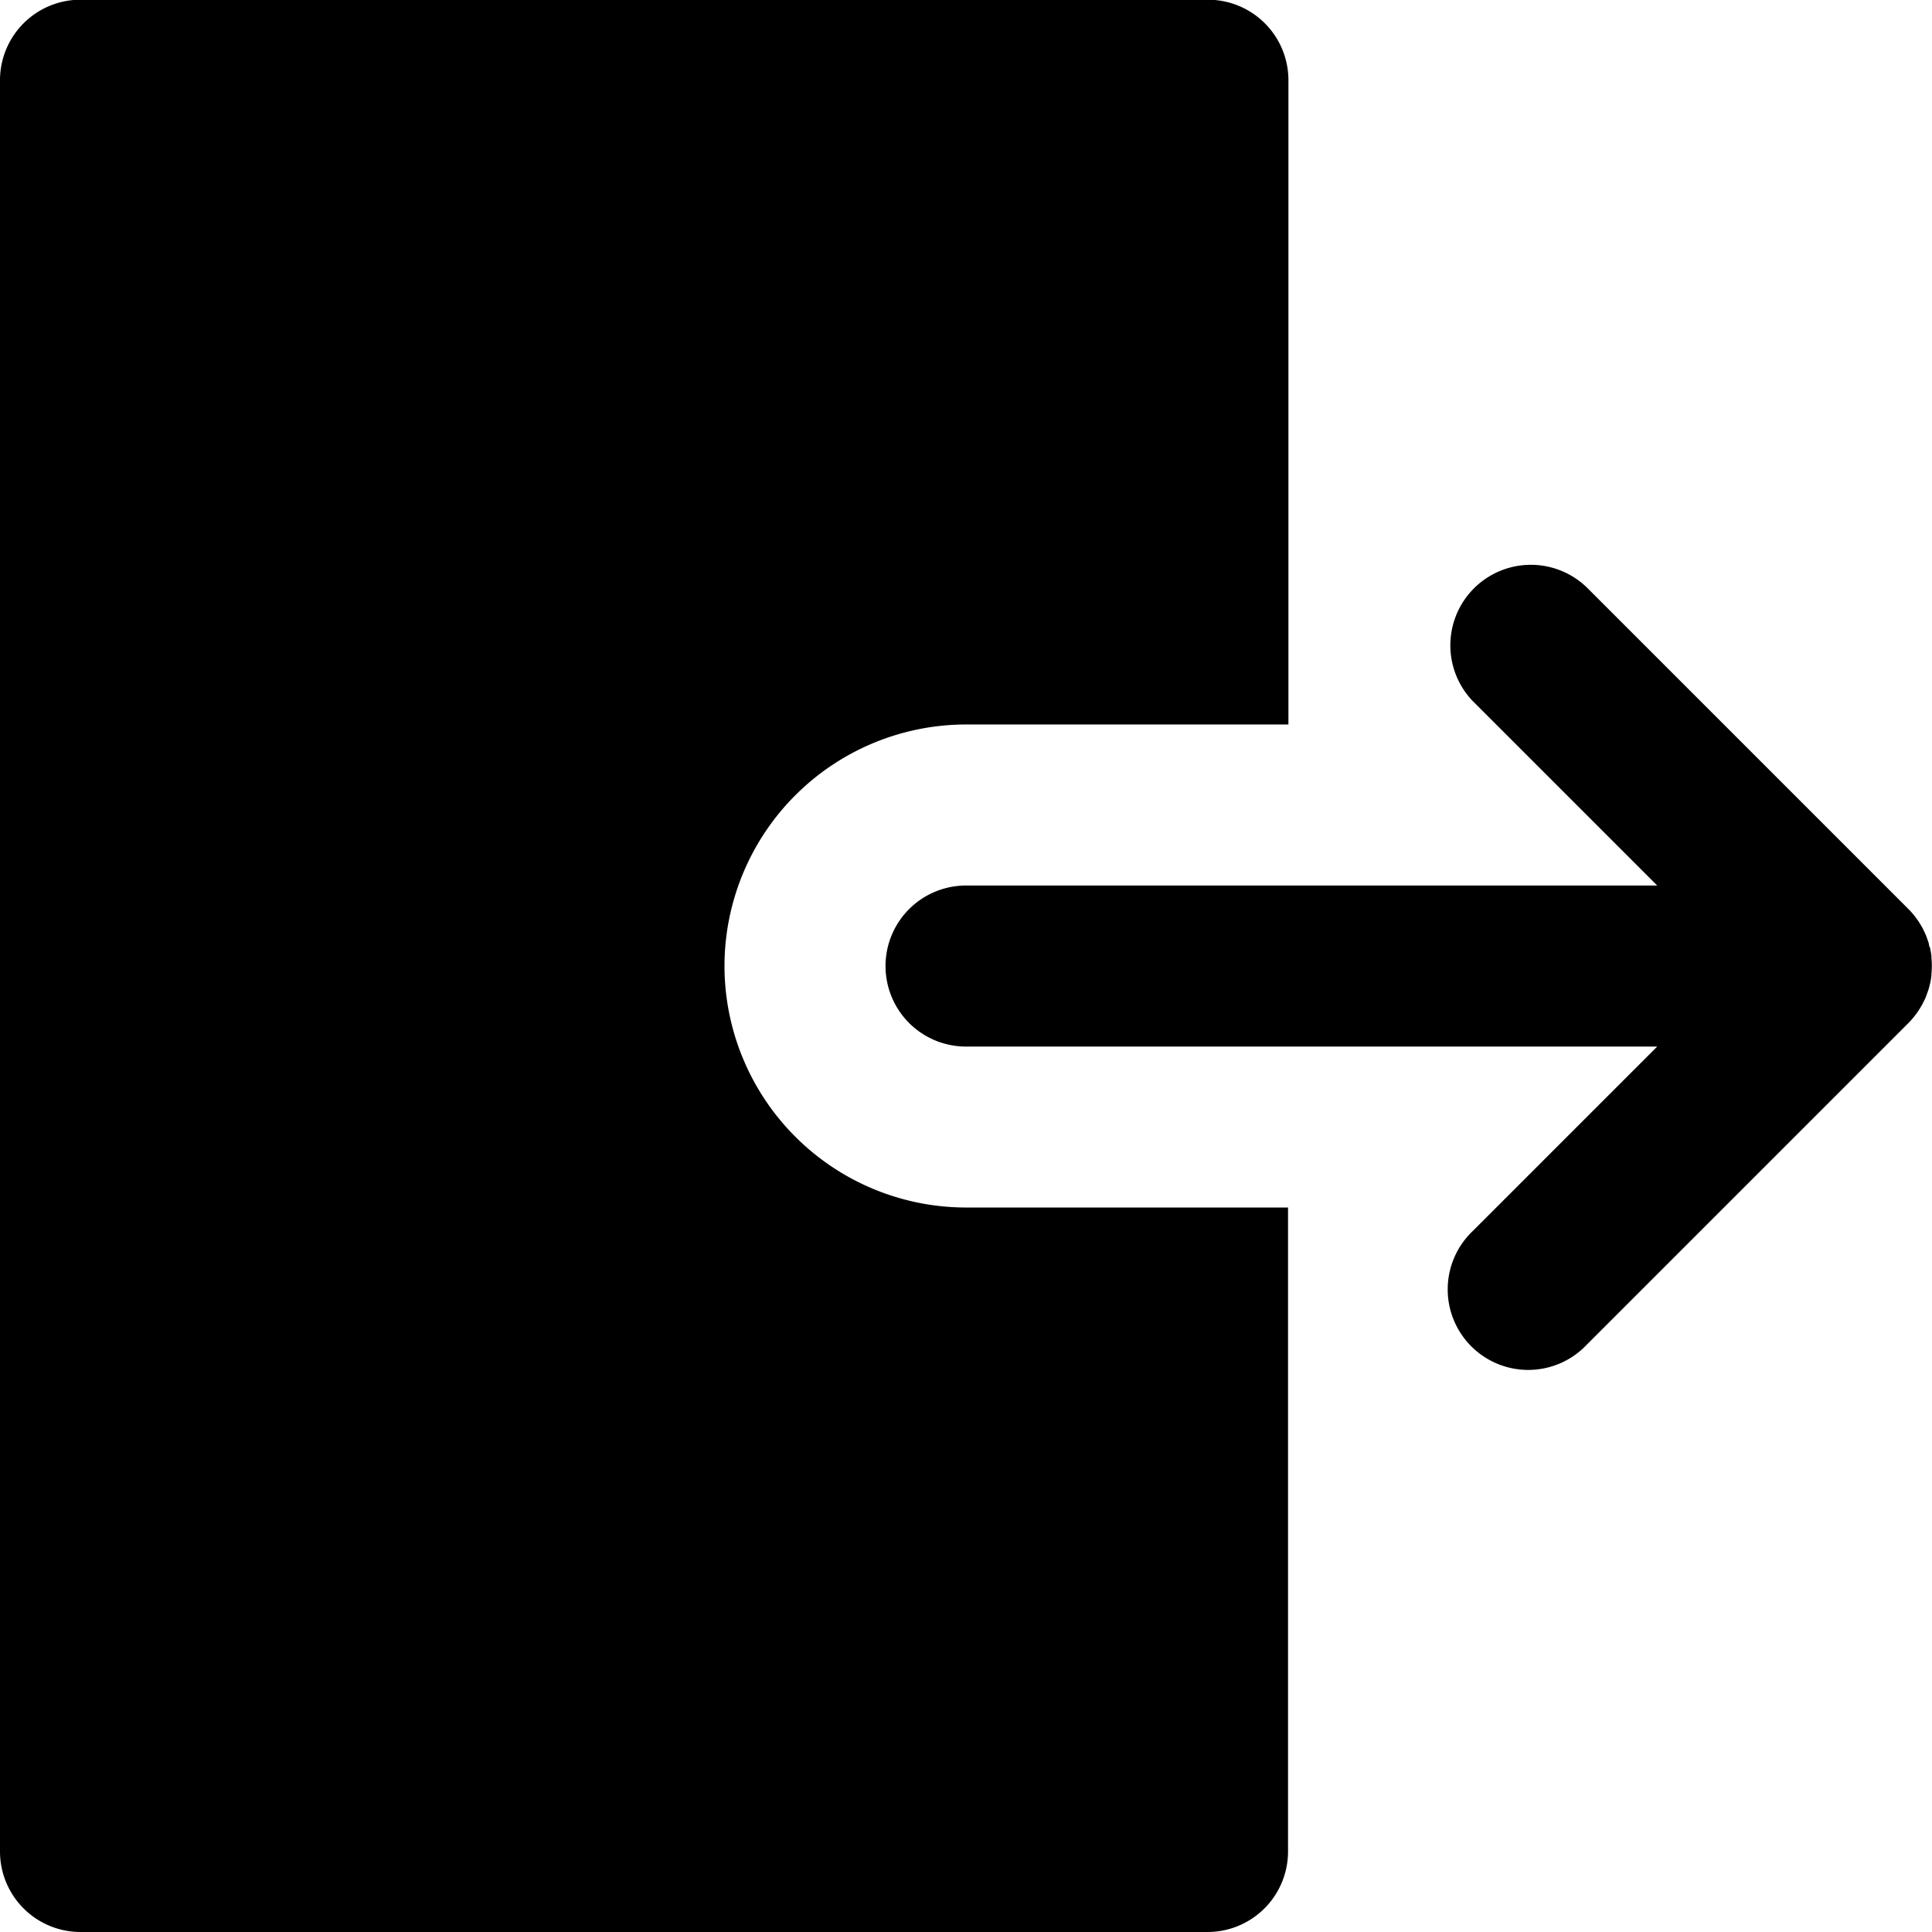 <svg id="logout_1_" data-name="logout (1)" xmlns="http://www.w3.org/2000/svg" width="19.771" height="19.771" viewBox="0 0 19.771 19.771">
  <g id="Group_1606" data-name="Group 1606" transform="translate(0 0)">
    <g id="Group_1605" data-name="Group 1605">
      <path id="Path_2374" data-name="Path 2374" d="M7.414,9.888A2.474,2.474,0,0,1,9.885,7.417h3.3V.827A.824.824,0,0,0,12.357,0H.824A.824.824,0,0,0,0,.827V18.95a.824.824,0,0,0,.824.824H12.357a.824.824,0,0,0,.824-.824V12.36h-3.3A2.474,2.474,0,0,1,7.414,9.888Z" transform="translate(0 -0.003)" fill="currentColor"/>
      <path id="Path_2375" data-name="Path 2375" d="M245.191,153.969l.007-.009c.014-.018.028-.036.04-.055l.017-.027c.008-.014.017-.027.024-.041s.011-.024.017-.035.012-.024.017-.037.01-.027.015-.041.008-.023.012-.034.009-.033.013-.049.005-.019.007-.029.008-.045.01-.068c0,0,0-.008,0-.012a.828.828,0,0,0,0-.167s0-.008,0-.012c0-.023-.006-.045-.01-.068s0-.019-.007-.029-.008-.033-.013-.049-.008-.023-.012-.034-.009-.028-.015-.041-.011-.025-.017-.037-.011-.024-.017-.035-.016-.028-.024-.041l-.017-.027c-.013-.019-.026-.037-.04-.055l-.007-.009a.815.815,0,0,0-.059-.065l-3.292-3.292a.824.824,0,0,0-1.165,1.165l1.889,1.889h-7.073a.824.824,0,1,0,0,1.648h7.073l-1.889,1.889a.824.824,0,1,0,1.165,1.165l3.292-3.292A.811.811,0,0,0,245.191,153.969Z" transform="translate(-225.605 -143.563)" fill="currentColor"/>
    </g>
  </g>
</svg>
